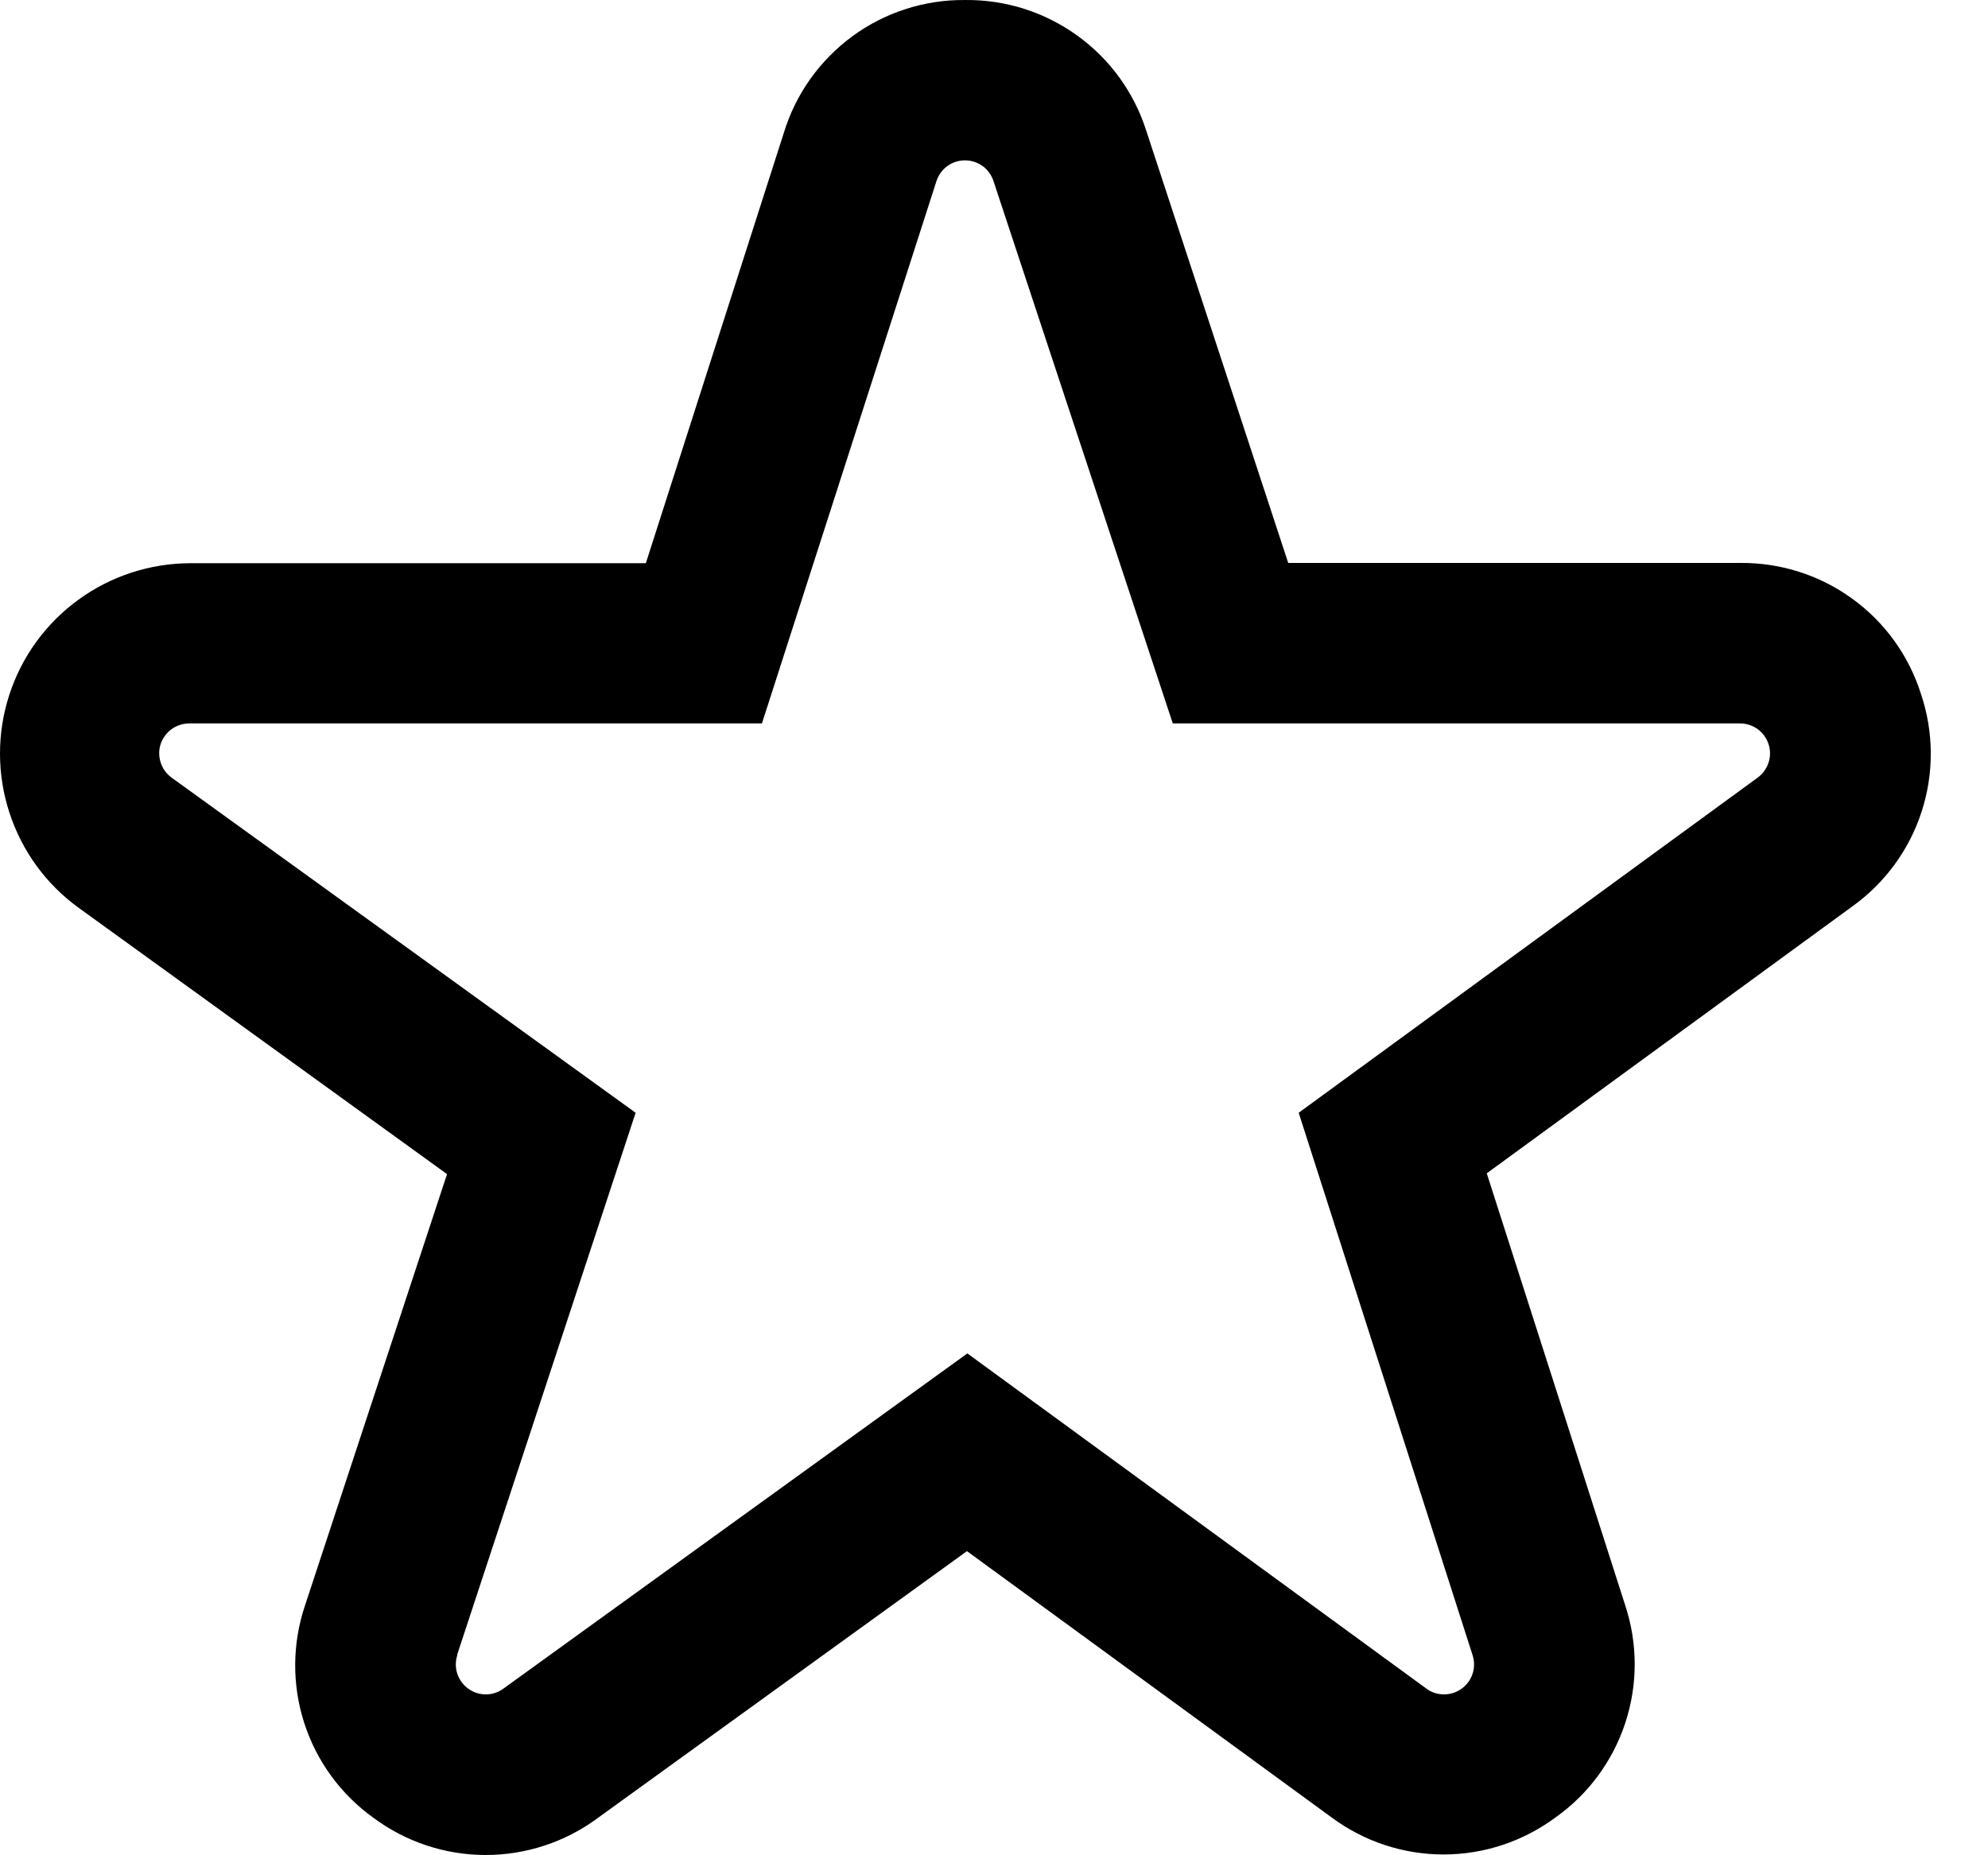 <svg viewBox="0 0 15 14" fill="none" xmlns="http://www.w3.org/2000/svg">
    <path
        d="M14.495 5.239C14.404 4.949 14.222 4.696 13.976 4.518C13.73 4.339 13.433 4.245 13.129 4.248H9.72L8.649 0.987C8.557 0.698 8.375 0.446 8.129 0.269C7.883 0.091 7.587 -0.003 7.284 8.51374e-05H7.278C6.973 -0.002 6.676 0.094 6.431 0.274C6.185 0.455 6.004 0.709 5.915 1L4.873 4.25H1.435C1.132 4.251 0.836 4.347 0.591 4.526C0.346 4.704 0.163 4.956 0.07 5.244C-0.024 5.533 -0.023 5.844 0.071 6.132C0.165 6.421 0.347 6.672 0.593 6.85L3.373 8.86L2.303 12.11C2.205 12.398 2.202 12.71 2.295 13C2.388 13.29 2.572 13.542 2.82 13.719C3.064 13.9 3.361 13.998 3.665 13.998C3.969 13.998 4.266 13.9 4.51 13.719L7.296 11.705L10.048 13.715C10.292 13.896 10.588 13.994 10.892 13.994C11.196 13.994 11.492 13.896 11.736 13.715C11.984 13.54 12.168 13.29 12.263 13.002C12.358 12.714 12.358 12.403 12.263 12.115L11.218 8.854L13.976 6.84C14.222 6.664 14.406 6.413 14.499 6.125C14.593 5.837 14.591 5.526 14.495 5.239ZM3.449 12.488L4.796 8.397L1.296 5.869C1.257 5.841 1.228 5.802 1.213 5.756C1.198 5.71 1.197 5.661 1.212 5.615C1.227 5.57 1.256 5.53 1.295 5.502C1.334 5.474 1.381 5.459 1.429 5.459H5.749L7.066 1.366C7.081 1.321 7.109 1.281 7.148 1.253C7.187 1.225 7.233 1.21 7.281 1.21C7.329 1.21 7.375 1.225 7.414 1.253C7.453 1.281 7.481 1.321 7.496 1.366L8.849 5.459H13.129C13.177 5.459 13.223 5.474 13.262 5.502C13.301 5.53 13.329 5.57 13.344 5.615C13.359 5.661 13.359 5.71 13.344 5.755C13.329 5.8 13.301 5.84 13.262 5.868L9.799 8.397L11.111 12.49C11.126 12.536 11.126 12.585 11.111 12.63C11.096 12.676 11.067 12.715 11.028 12.743C10.99 12.771 10.943 12.786 10.895 12.786C10.847 12.786 10.8 12.771 10.762 12.742L7.299 10.213L3.799 12.742C3.76 12.771 3.714 12.786 3.666 12.786C3.618 12.786 3.571 12.771 3.532 12.742C3.493 12.714 3.465 12.674 3.45 12.629C3.435 12.583 3.436 12.534 3.451 12.488H3.449Z"
        fill="currentColor" />
</svg>